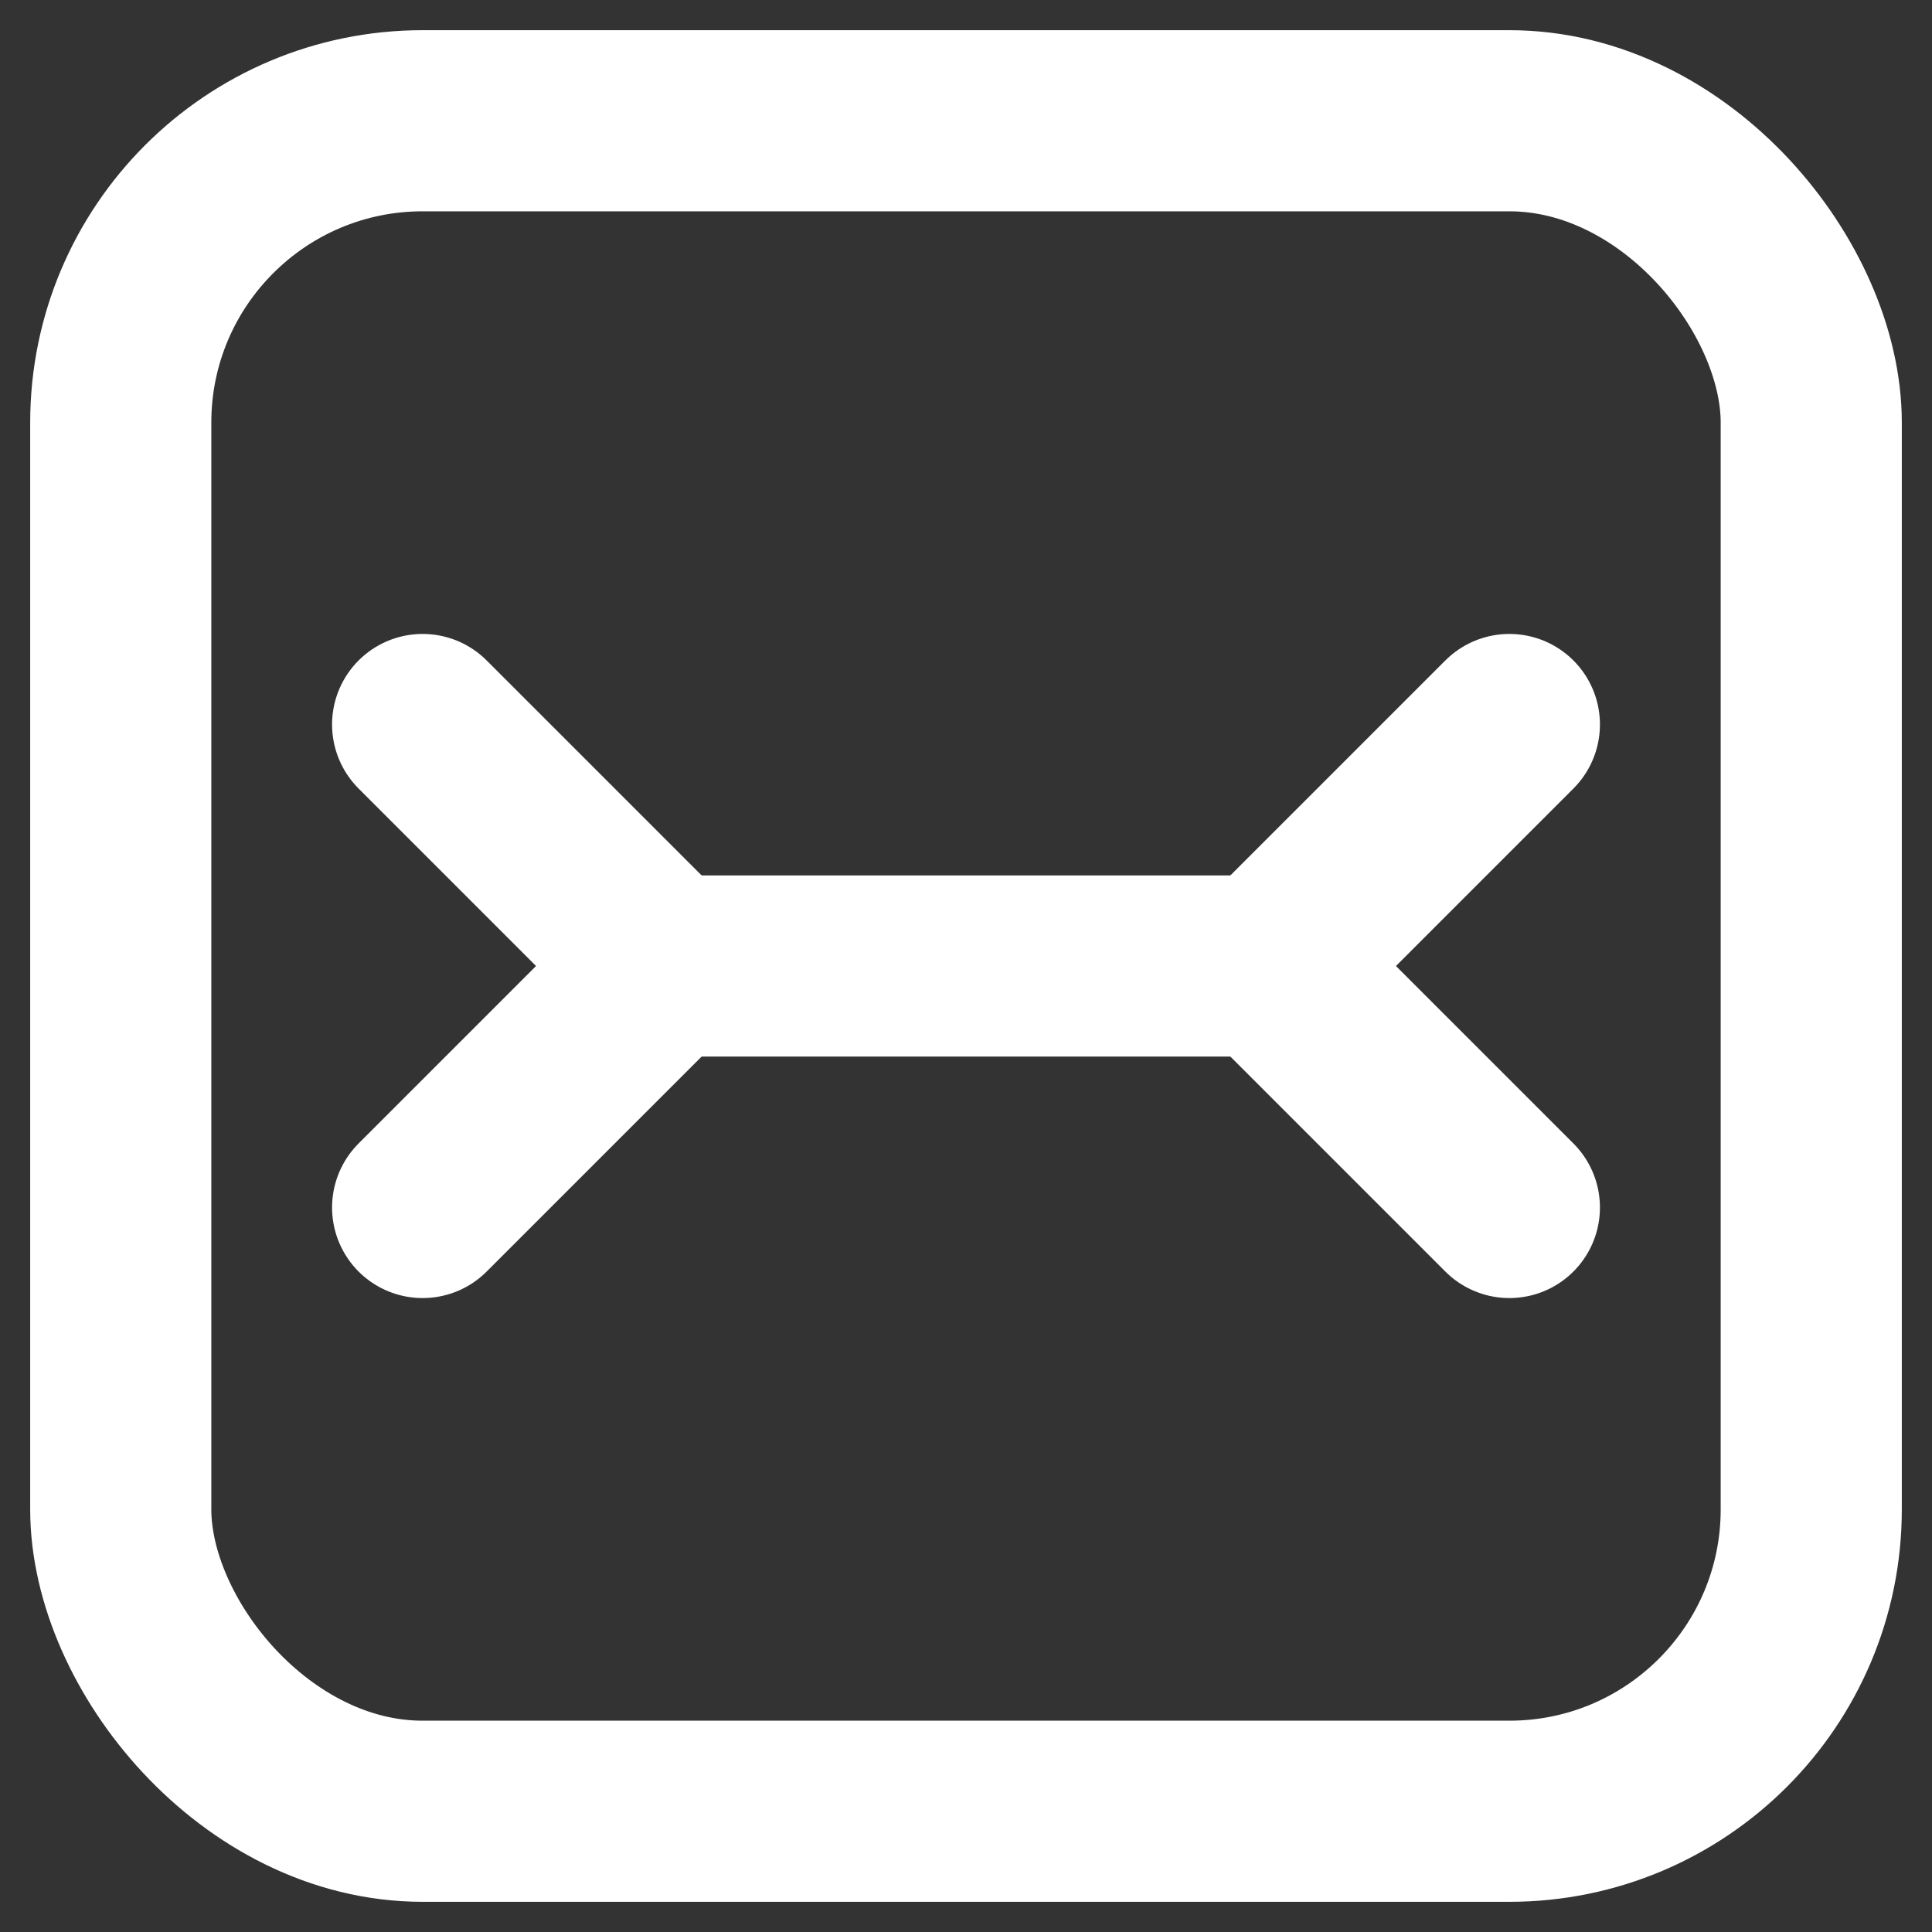 <svg width="32" height="32" xmlns="http://www.w3.org/2000/svg">
  <rect width="100%" height="100%" fill="#333333" stroke="none"/>
  <rect x="2" y="2" rx="5" ry="5" width="28" height="28" style="fill:none;stroke-width:3;stroke:rgb(255,255,255)" />

  <line x1="11" y1="16" x2="21" y2="16" style="stroke:rgb(255,255,255);stroke-width:3" stroke-linecap="round"/>

  <line x1="11" y1="16" x2="7" y2="12" style="stroke:rgb(255,255,255);stroke-width:3" stroke-linecap="round"/>
  <line x1="11" y1="16" x2="7" y2="20" style="stroke:rgb(255,255,255);stroke-width:3" stroke-linecap="round"/>
  <line x1="21" y1="16" x2="25" y2="12" style="stroke:rgb(255,255,255);stroke-width:3" stroke-linecap="round"/>
  <line x1="21" y1="16" x2="25" y2="20" style="stroke:rgb(255,255,255);stroke-width:3" stroke-linecap="round"/>
</svg>